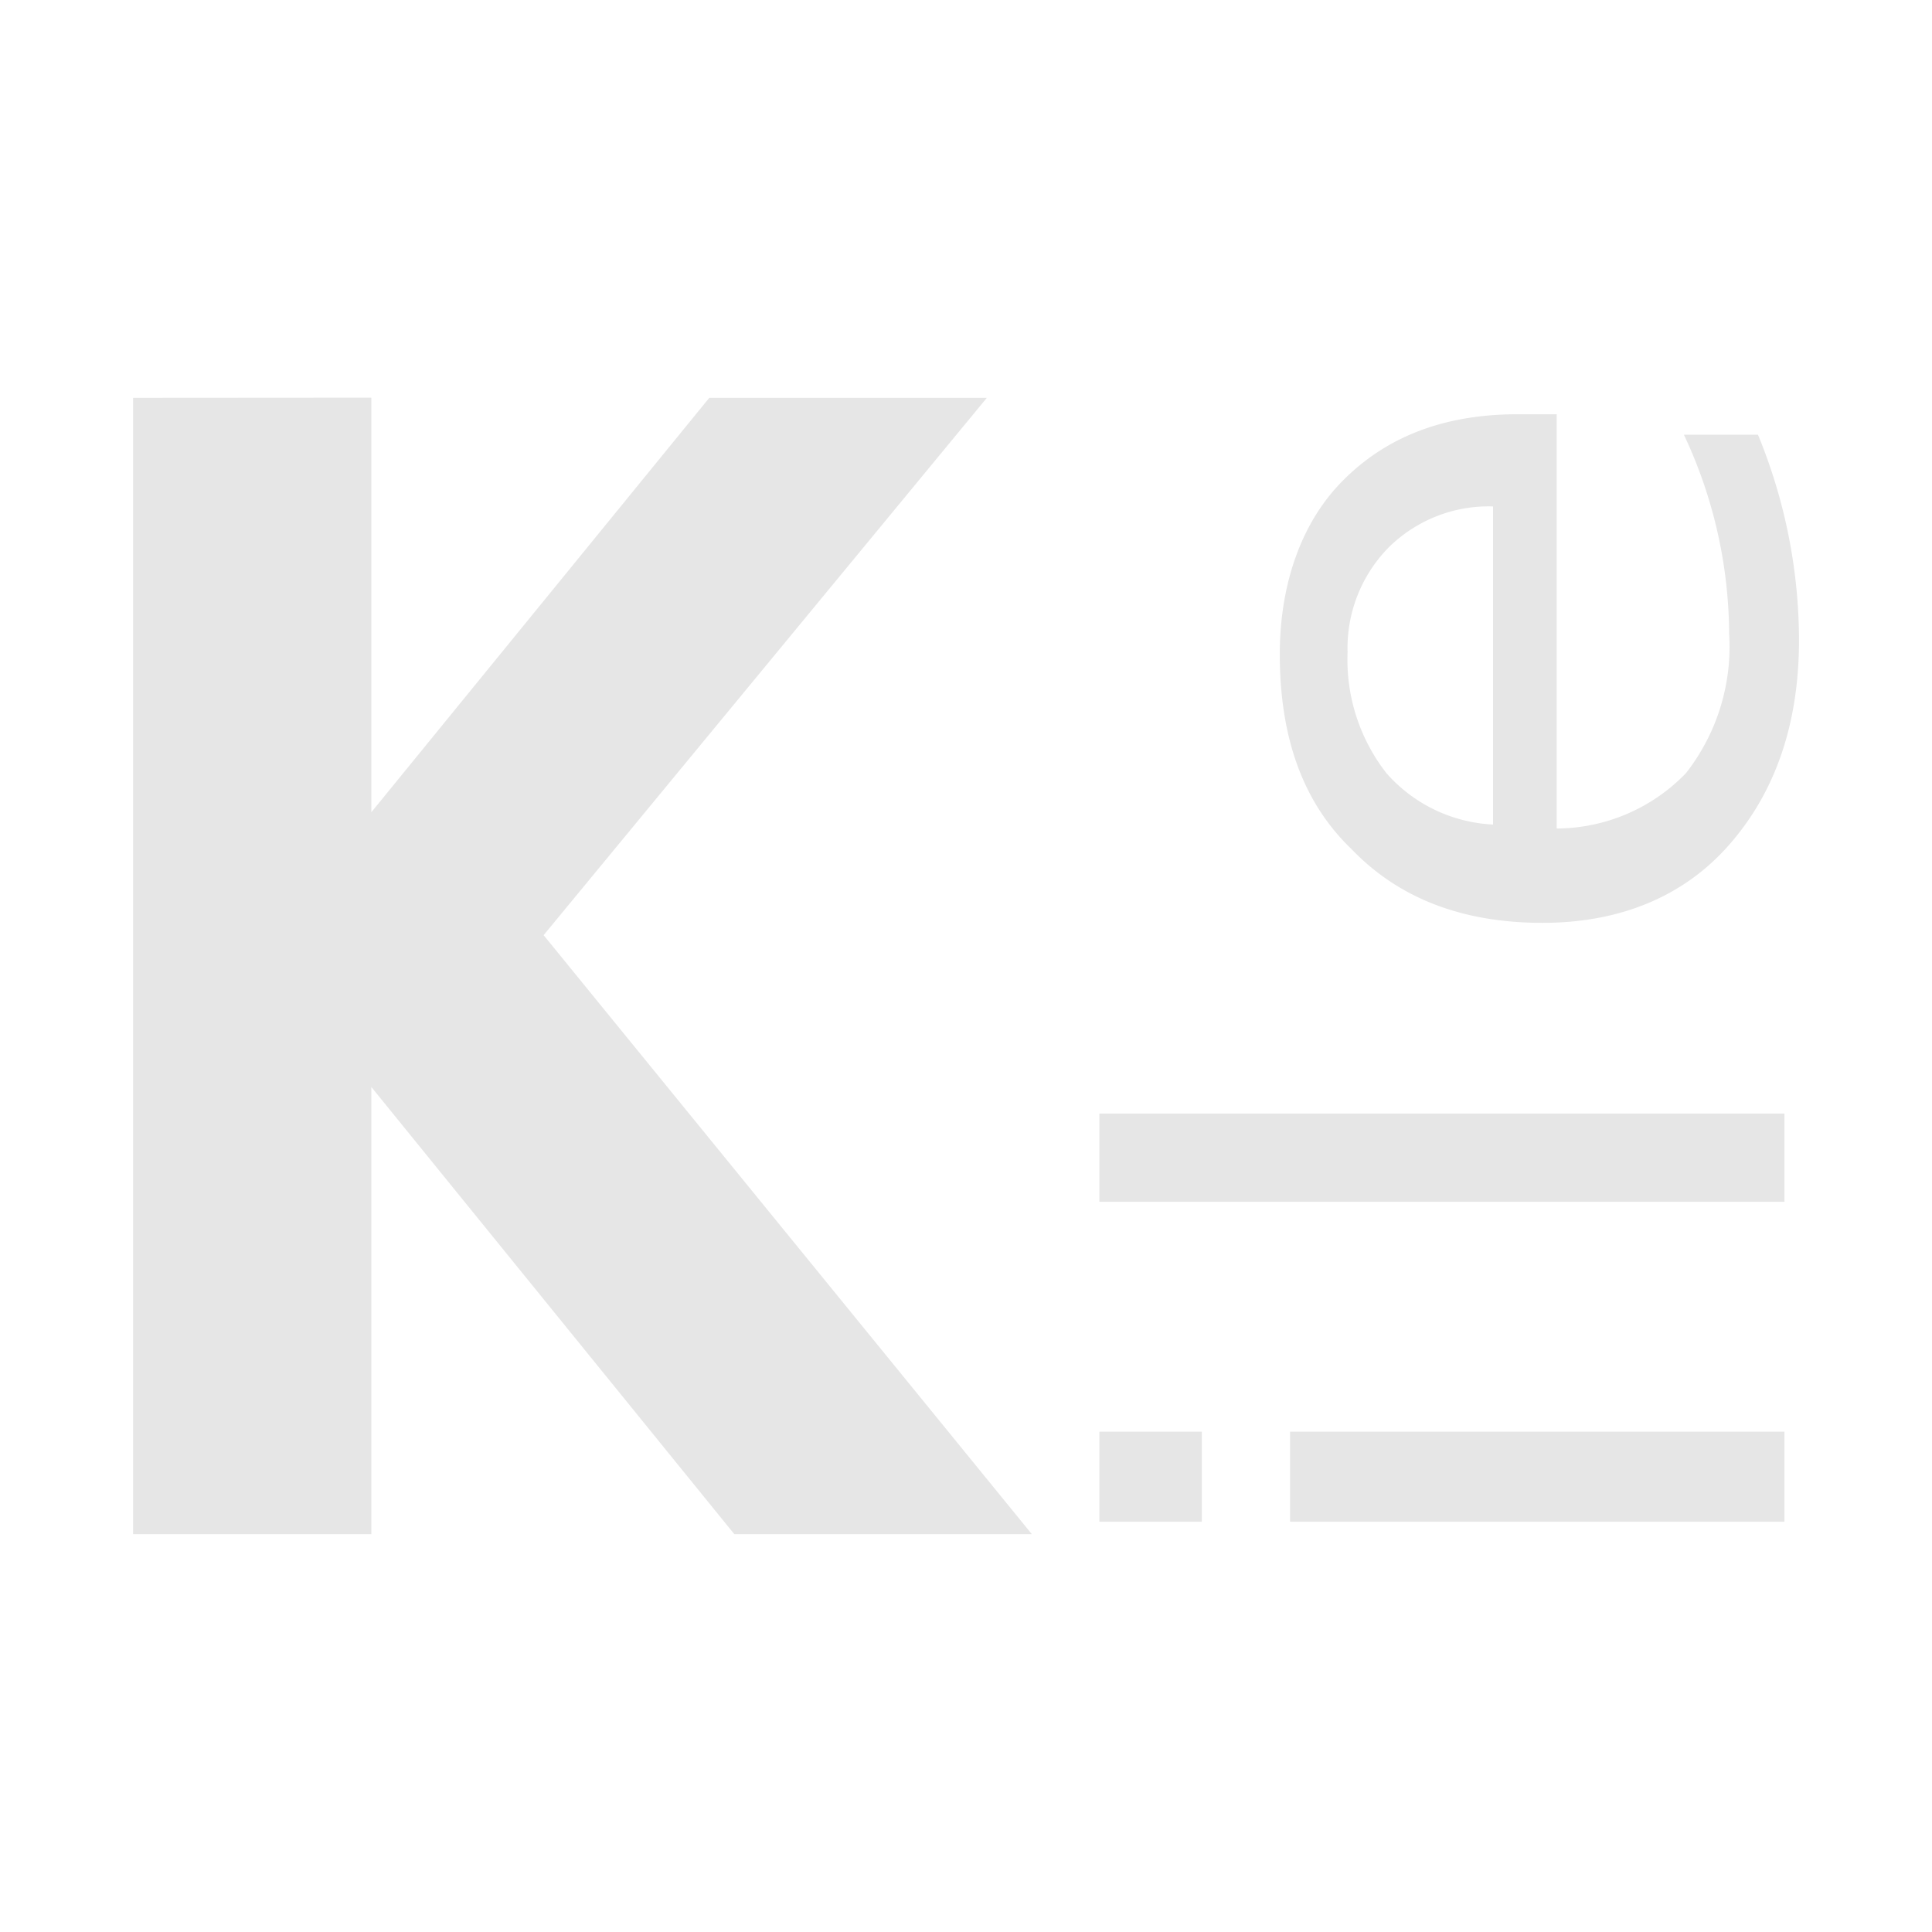 <?xml version="1.0" encoding="UTF-8" standalone="no"?>
<svg
   xmlns:dc="http://purl.org/dc/elements/1.1/"
   xmlns:cc="http://creativecommons.org/ns#"
   xmlns:rdf="http://www.w3.org/1999/02/22-rdf-syntax-ns#"
   xmlns:svg="http://www.w3.org/2000/svg"
   xmlns="http://www.w3.org/2000/svg"
   xmlns:sodipodi="http://sodipodi.sourceforge.net/DTD/sodipodi-0.dtd"
   xmlns:inkscape="http://www.inkscape.org/namespaces/inkscape"
   width="24"
   height="24"
   version="1.1"
   id="svg11"
   sodipodi:docname="kile.svg"
   inkscape:version="0.92.4 (5da689c313, 2019-01-14)">
  <sodipodi:namedview
     pagecolor="#ffffff"
     bordercolor="#666666"
     borderopacity="1"
     objecttolerance="10"
     gridtolerance="10"
     guidetolerance="10"
     inkscape:pageopacity="0"
     inkscape:pageshadow="2"
     inkscape:window-width="1138"
     inkscape:window-height="480"
     id="namedview13"
     showgrid="false"
     inkscape:zoom="9.8333333"
     inkscape:cx="1.0677966"
     inkscape:cy="12"
     inkscape:window-x="0"
     inkscape:window-y="25"
     inkscape:window-maximized="0"
     inkscape:current-layer="svg11" />
  <defs
     id="defs7">
    <linearGradient
       id="a">
      <stop
         offset="0"
         stop-color="#b3b3b3"
         id="stop2" />
      <stop
         offset="1"
         stop-color="#f9f9f9"
         id="stop4" />
    </linearGradient>
  </defs>
  <path
     d="m 1.653,4.942 v 14.116 h 2.96 v -5.555 l 4.509,5.555 h 3.696 L 6.753,11.617 12.259,4.942 H 8.811 L 4.613,10.09 V 4.94 Z m 17.2,0.204 c -0.916,0 -1.628,0.28 -2.165,0.818 -0.51,0.507 -0.79,1.273 -0.79,2.164 0,1.02 0.28,1.834 0.891,2.42 0.586,0.611 1.377,0.916 2.372,0.916 0.967,0 1.758,-0.33 2.317,-0.967 0.561,-0.638 0.87,-1.478 0.87,-2.549 A 6.727,6.727 0 0 0 21.838,5.4 h -0.92 a 5.86,5.86 0 0 1 0.562,2.472 2.549,2.549 0 0 1 -0.537,1.733 2.243,2.243 0 0 1 -1.605,0.687 V 5.146 Z m -0.306,1.145 v 3.952 A 1.886,1.886 0 0 1 17.223,9.605 2.292,2.292 0 0 1 16.74,8.101 a 1.783,1.783 0 0 1 0.51,-1.3 1.766,1.766 0 0 1 1.297,-0.51 z m -4.89,7.542 v 1.096 h 8.51 v -1.096 z m 0,3.952 v 1.118 h 1.273 v -1.118 z m 2.369,0 v 1.118 h 6.141 v -1.118 h -6.116 z"
     id="path9"
     inkscape:connector-curvature="0"
     style="fill:#e6e6e6" />
</svg>
